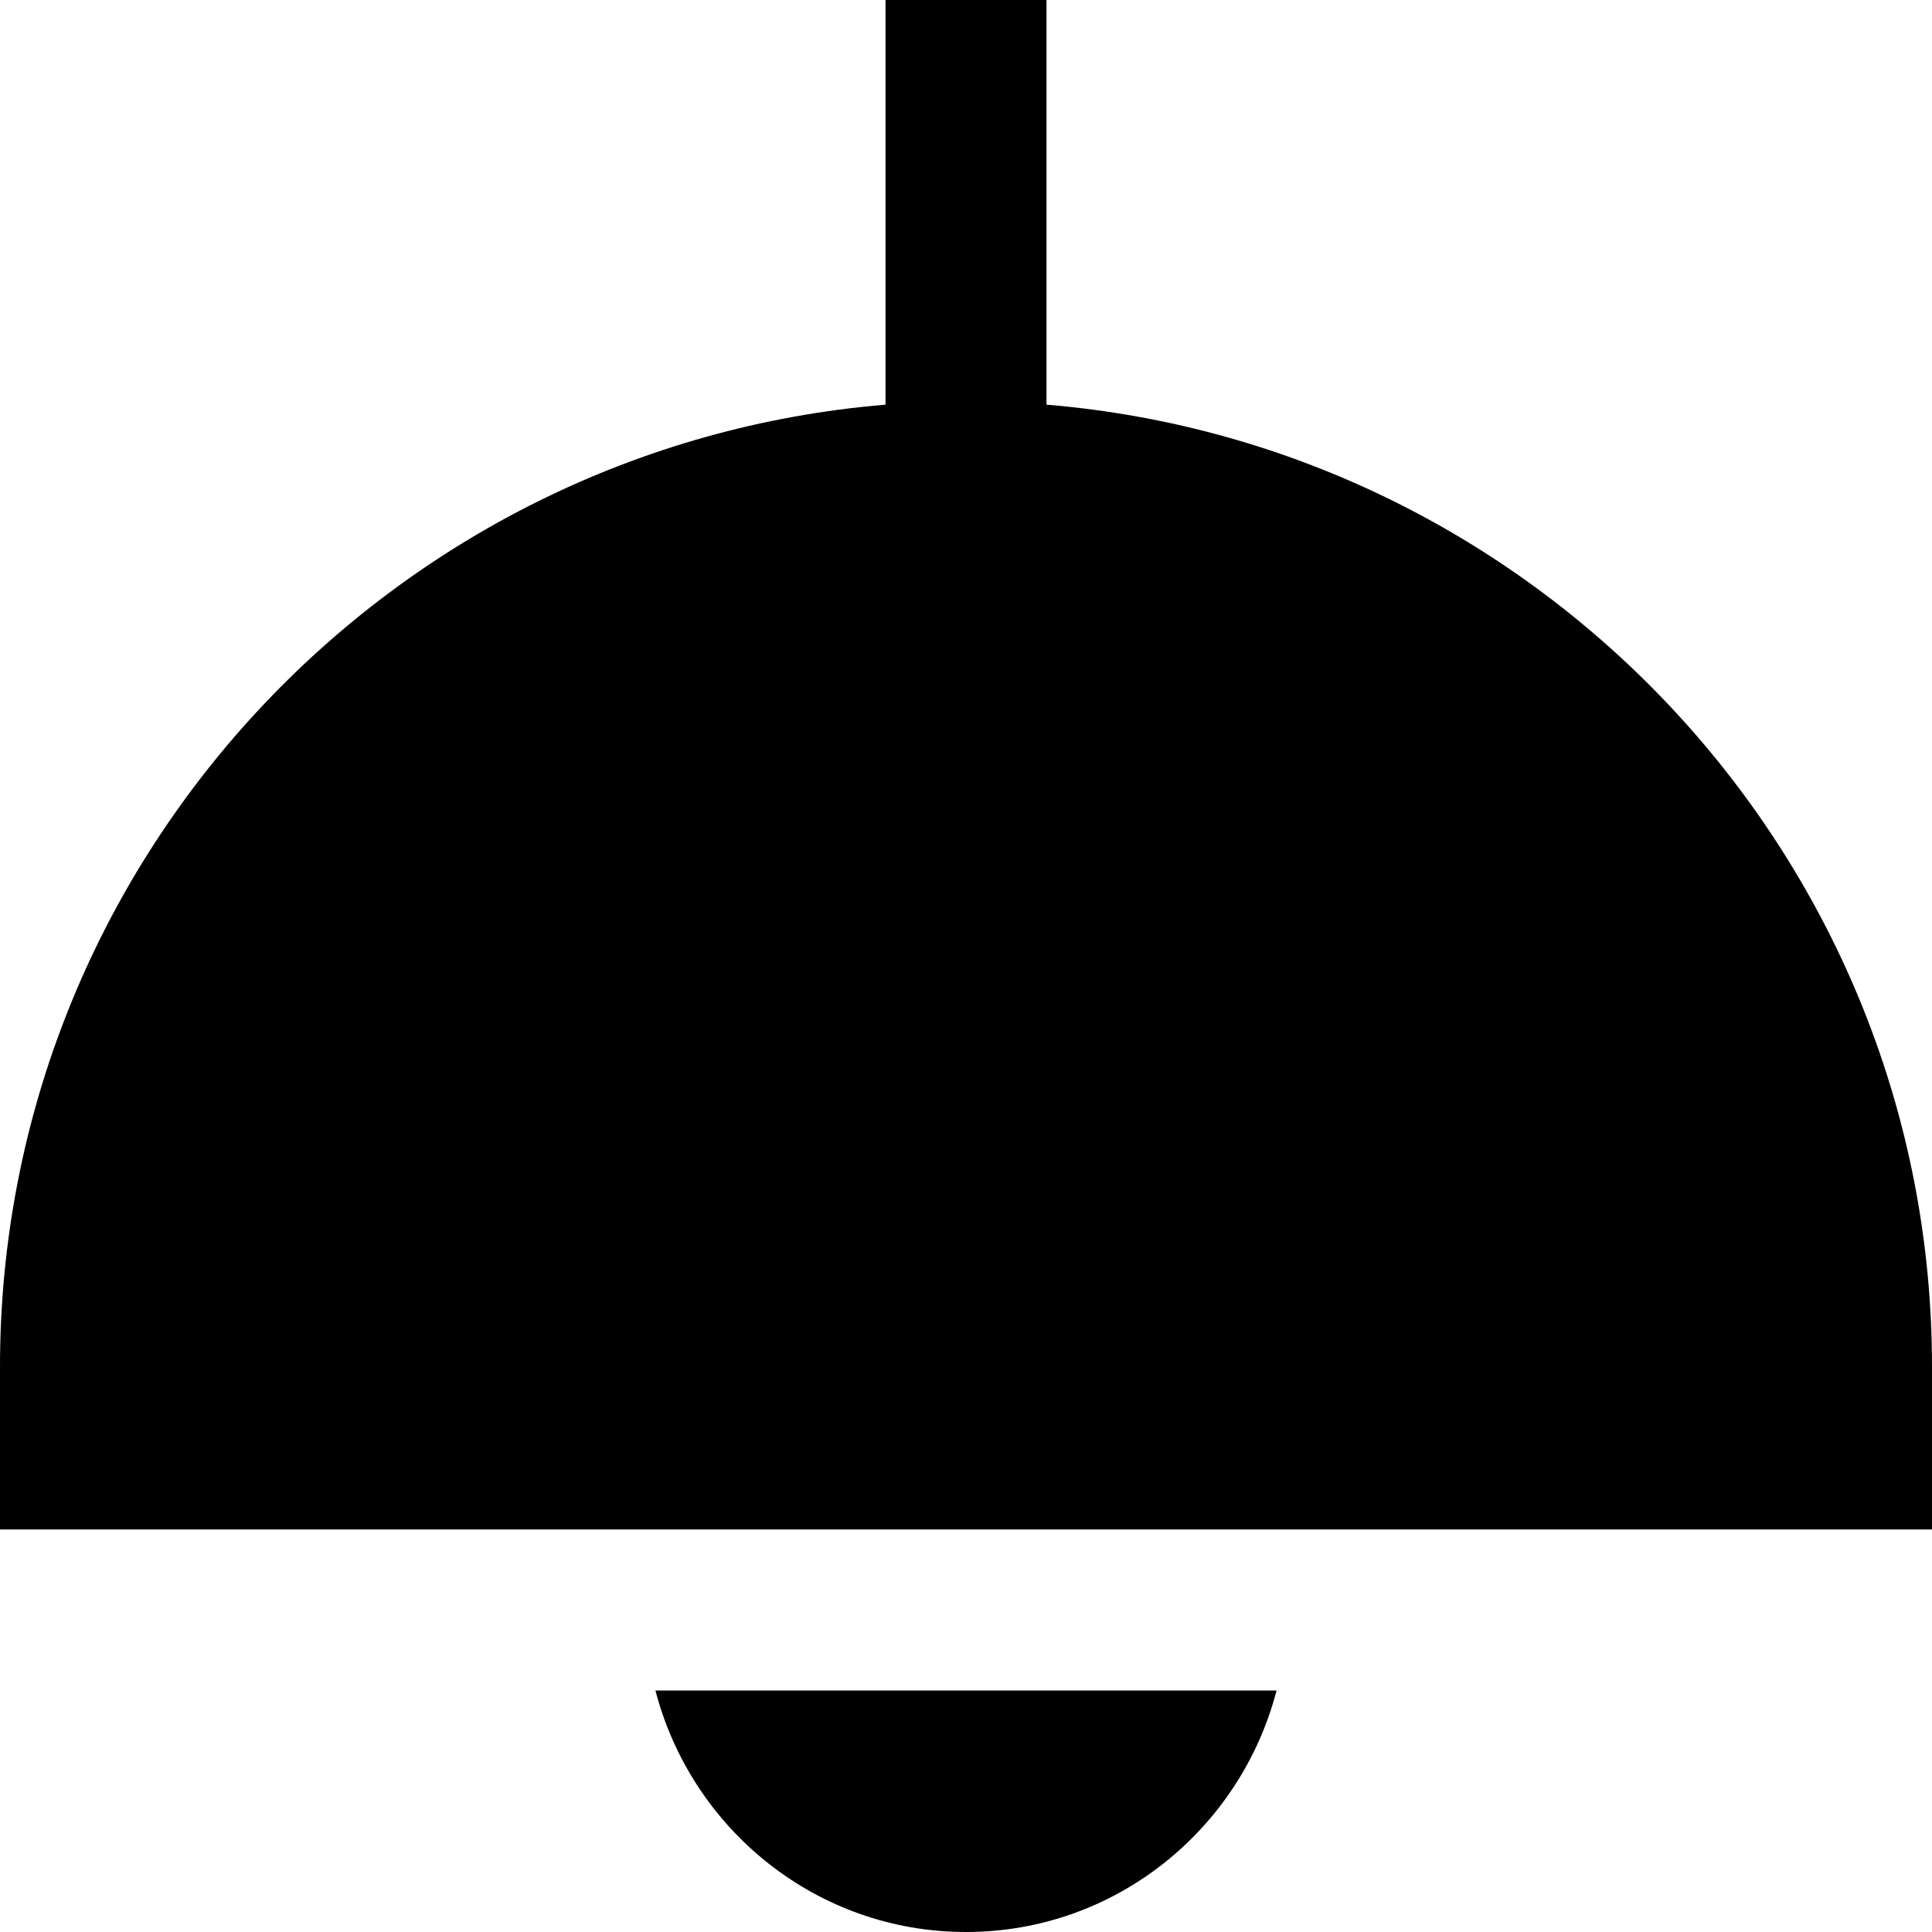 <?xml version="1.0" encoding="UTF-8"?>
<svg xmlns="http://www.w3.org/2000/svg" id="Layer_1" data-name="Layer 1" viewBox="0 0 24 24">
  <path d="m13,5.027V0h-2v5.027C4.85,5.538,0,10.697,0,16.976v2.024h24v-2.024c0-6.279-4.85-11.438-11-11.949Zm2.858,15.973c-.447,1.72-1.999,3-3.858,3s-3.411-1.28-3.858-3h7.716Z"/>
</svg>
